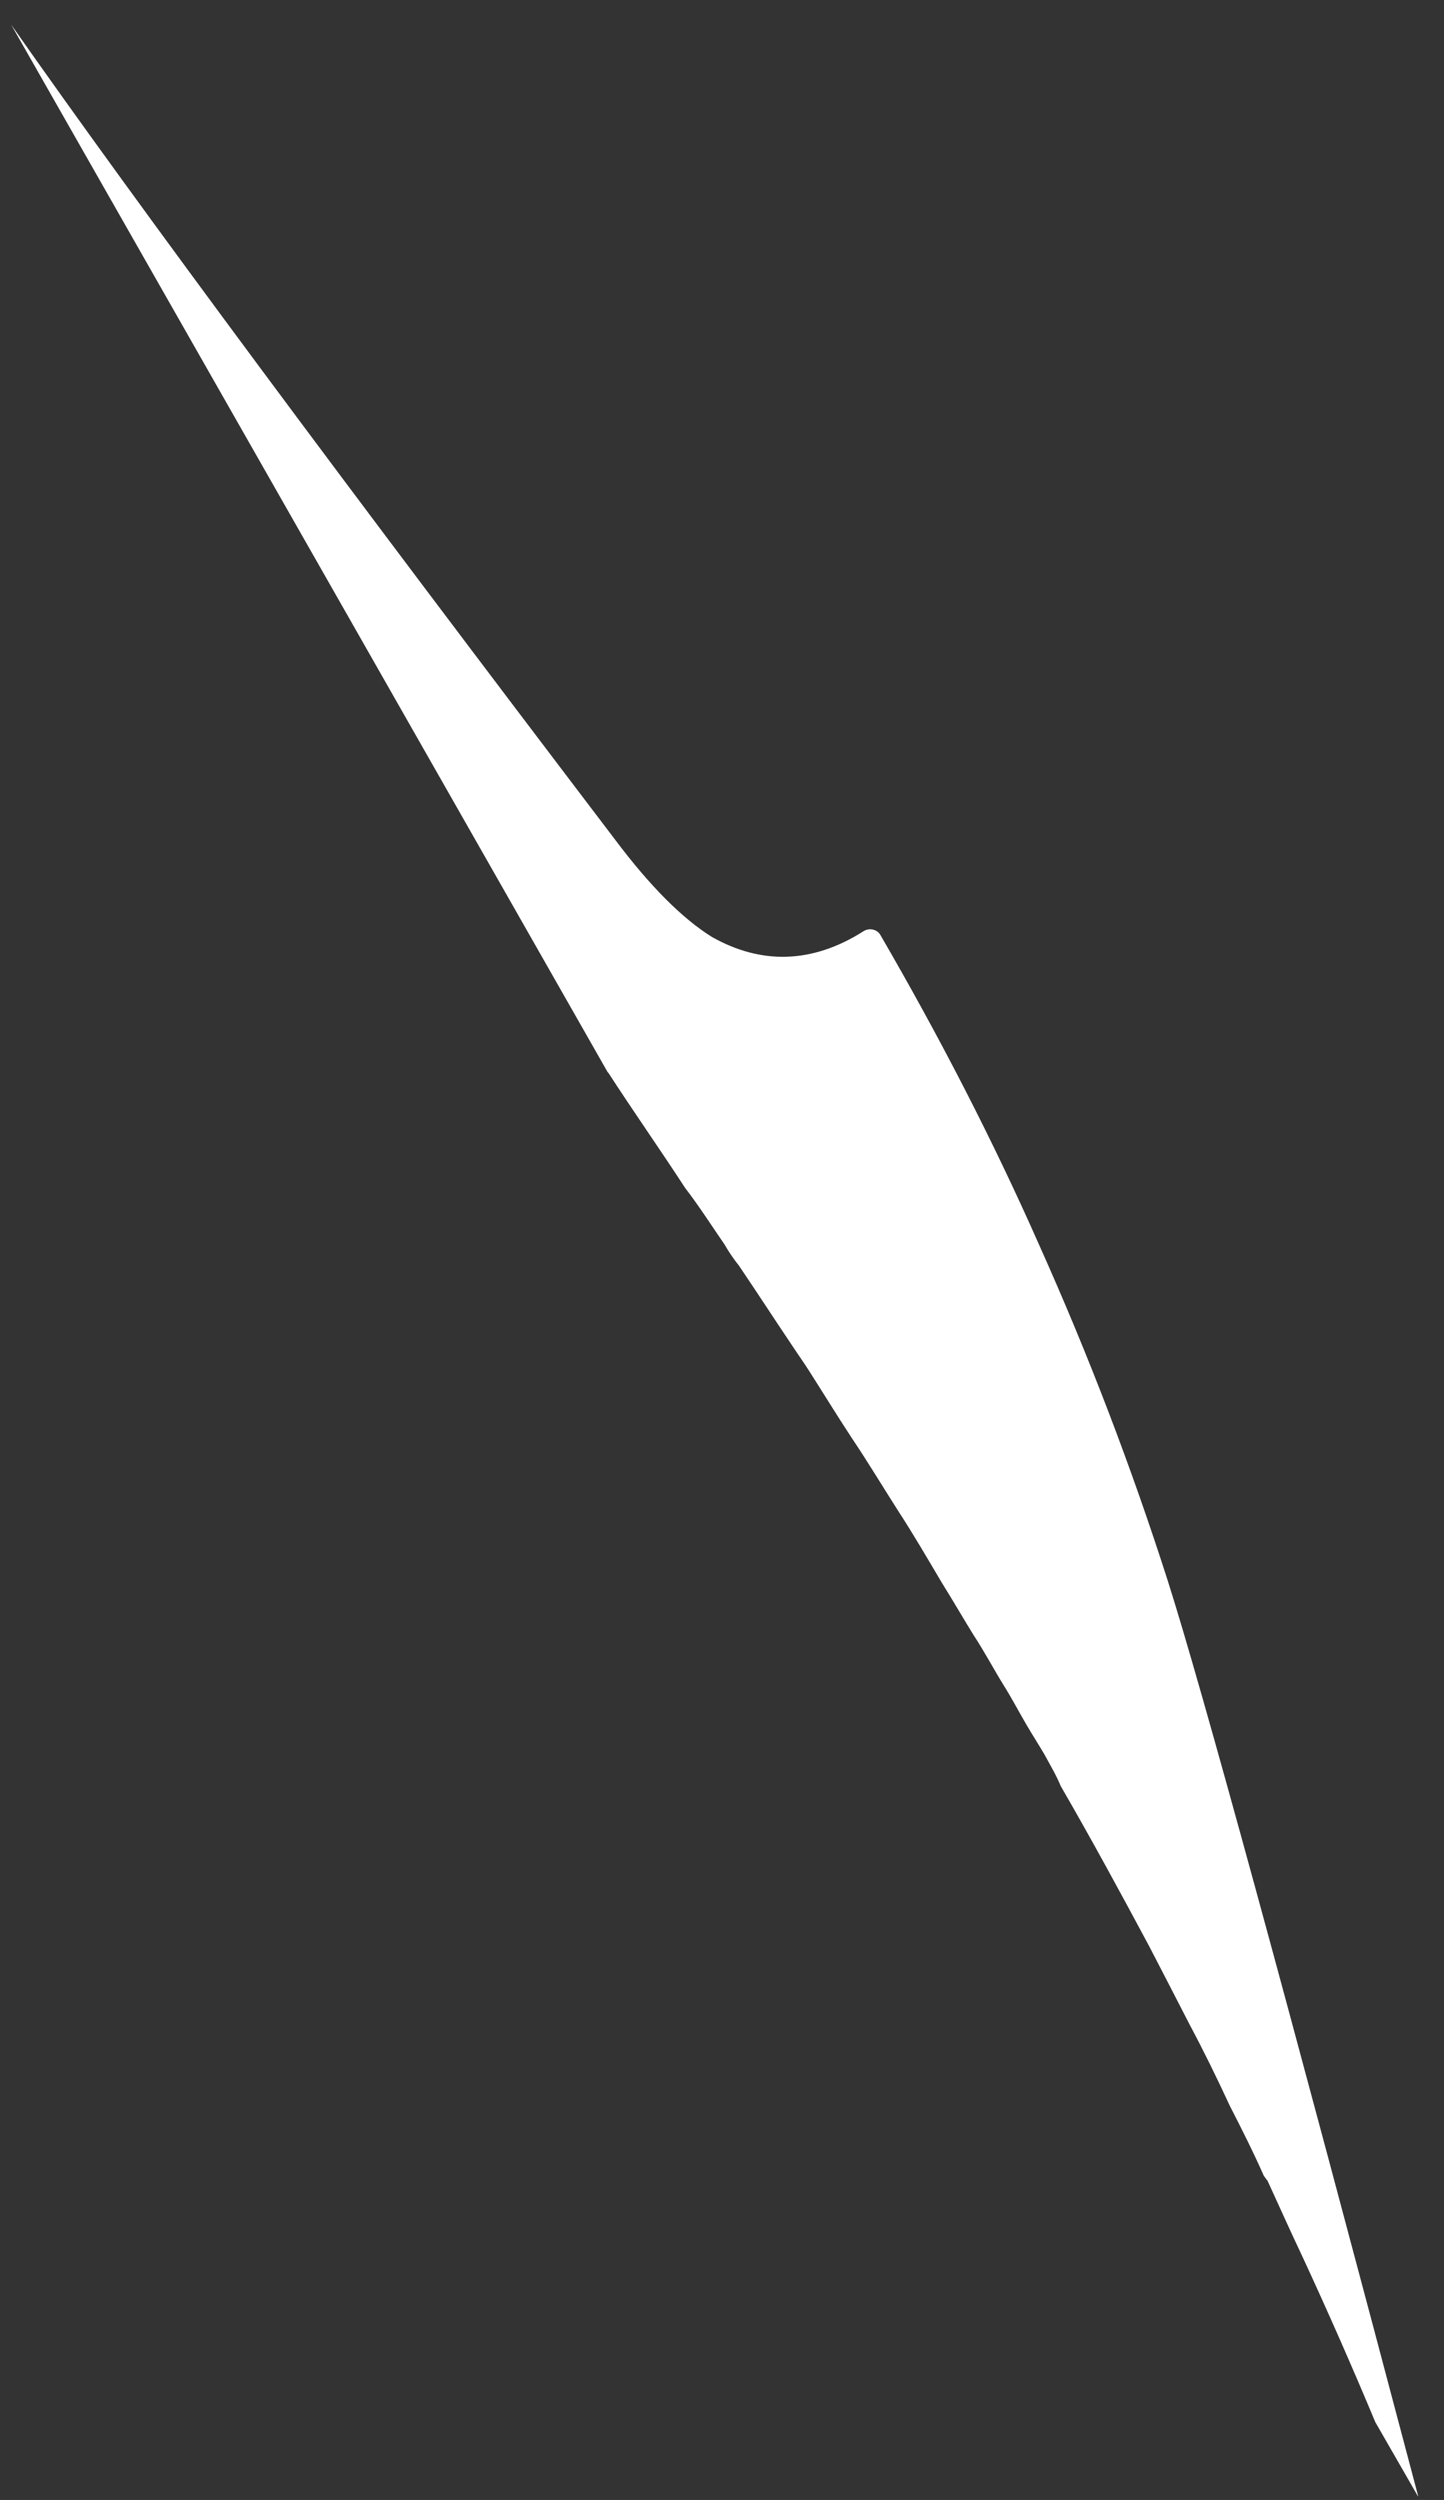 <?xml version="1.0" encoding="UTF-8" standalone="no"?><svg width='52' height='90' viewBox='0 0 52 90' fill='none' xmlns='http://www.w3.org/2000/svg'>
<rect x="0" y="0" width="52" height="90" fill="#333333" stroke="none"/>
<path d='M51.061 89.866L49.526 87.197C48.713 85.248 47.82 83.219 46.907 81.25C46.475 80.34 46.064 79.42 45.642 78.501C45.602 78.471 45.572 78.401 45.512 78.331C45.141 77.491 44.709 76.632 44.278 75.792C43.816 74.792 43.335 73.813 42.833 72.873C42.341 71.914 41.87 71.004 41.388 70.074C40.355 68.145 39.301 66.206 38.197 64.297C38.037 63.907 37.826 63.557 37.615 63.167C37.405 62.807 37.184 62.468 36.973 62.108C36.682 61.608 36.441 61.148 36.16 60.698C35.799 60.119 35.458 59.469 35.057 58.859C34.696 58.279 34.324 57.63 33.923 56.99C33.431 56.16 32.909 55.261 32.337 54.381C31.806 53.551 31.254 52.632 30.682 51.782C30.15 50.973 29.648 50.153 29.137 49.353C28.926 49.023 28.705 48.714 28.495 48.394C27.883 47.484 27.26 46.525 26.618 45.575C26.428 45.335 26.247 45.075 26.087 44.795C25.625 44.126 25.173 43.416 24.672 42.766C23.789 41.407 22.825 40.037 21.912 38.628L21.882 38.598L0.4 0.884C5.066 7.541 12.35 17.337 22.153 30.232C23.428 31.931 24.591 33.08 25.635 33.73C27.421 34.74 29.267 34.69 31.103 33.52C31.314 33.39 31.605 33.46 31.715 33.68C33.833 37.328 35.749 41.037 37.415 44.805C39.201 48.784 40.736 52.802 42.05 56.9C43.285 60.778 46.285 71.774 51.071 89.866H51.061Z' fill='white'/>
</svg>
